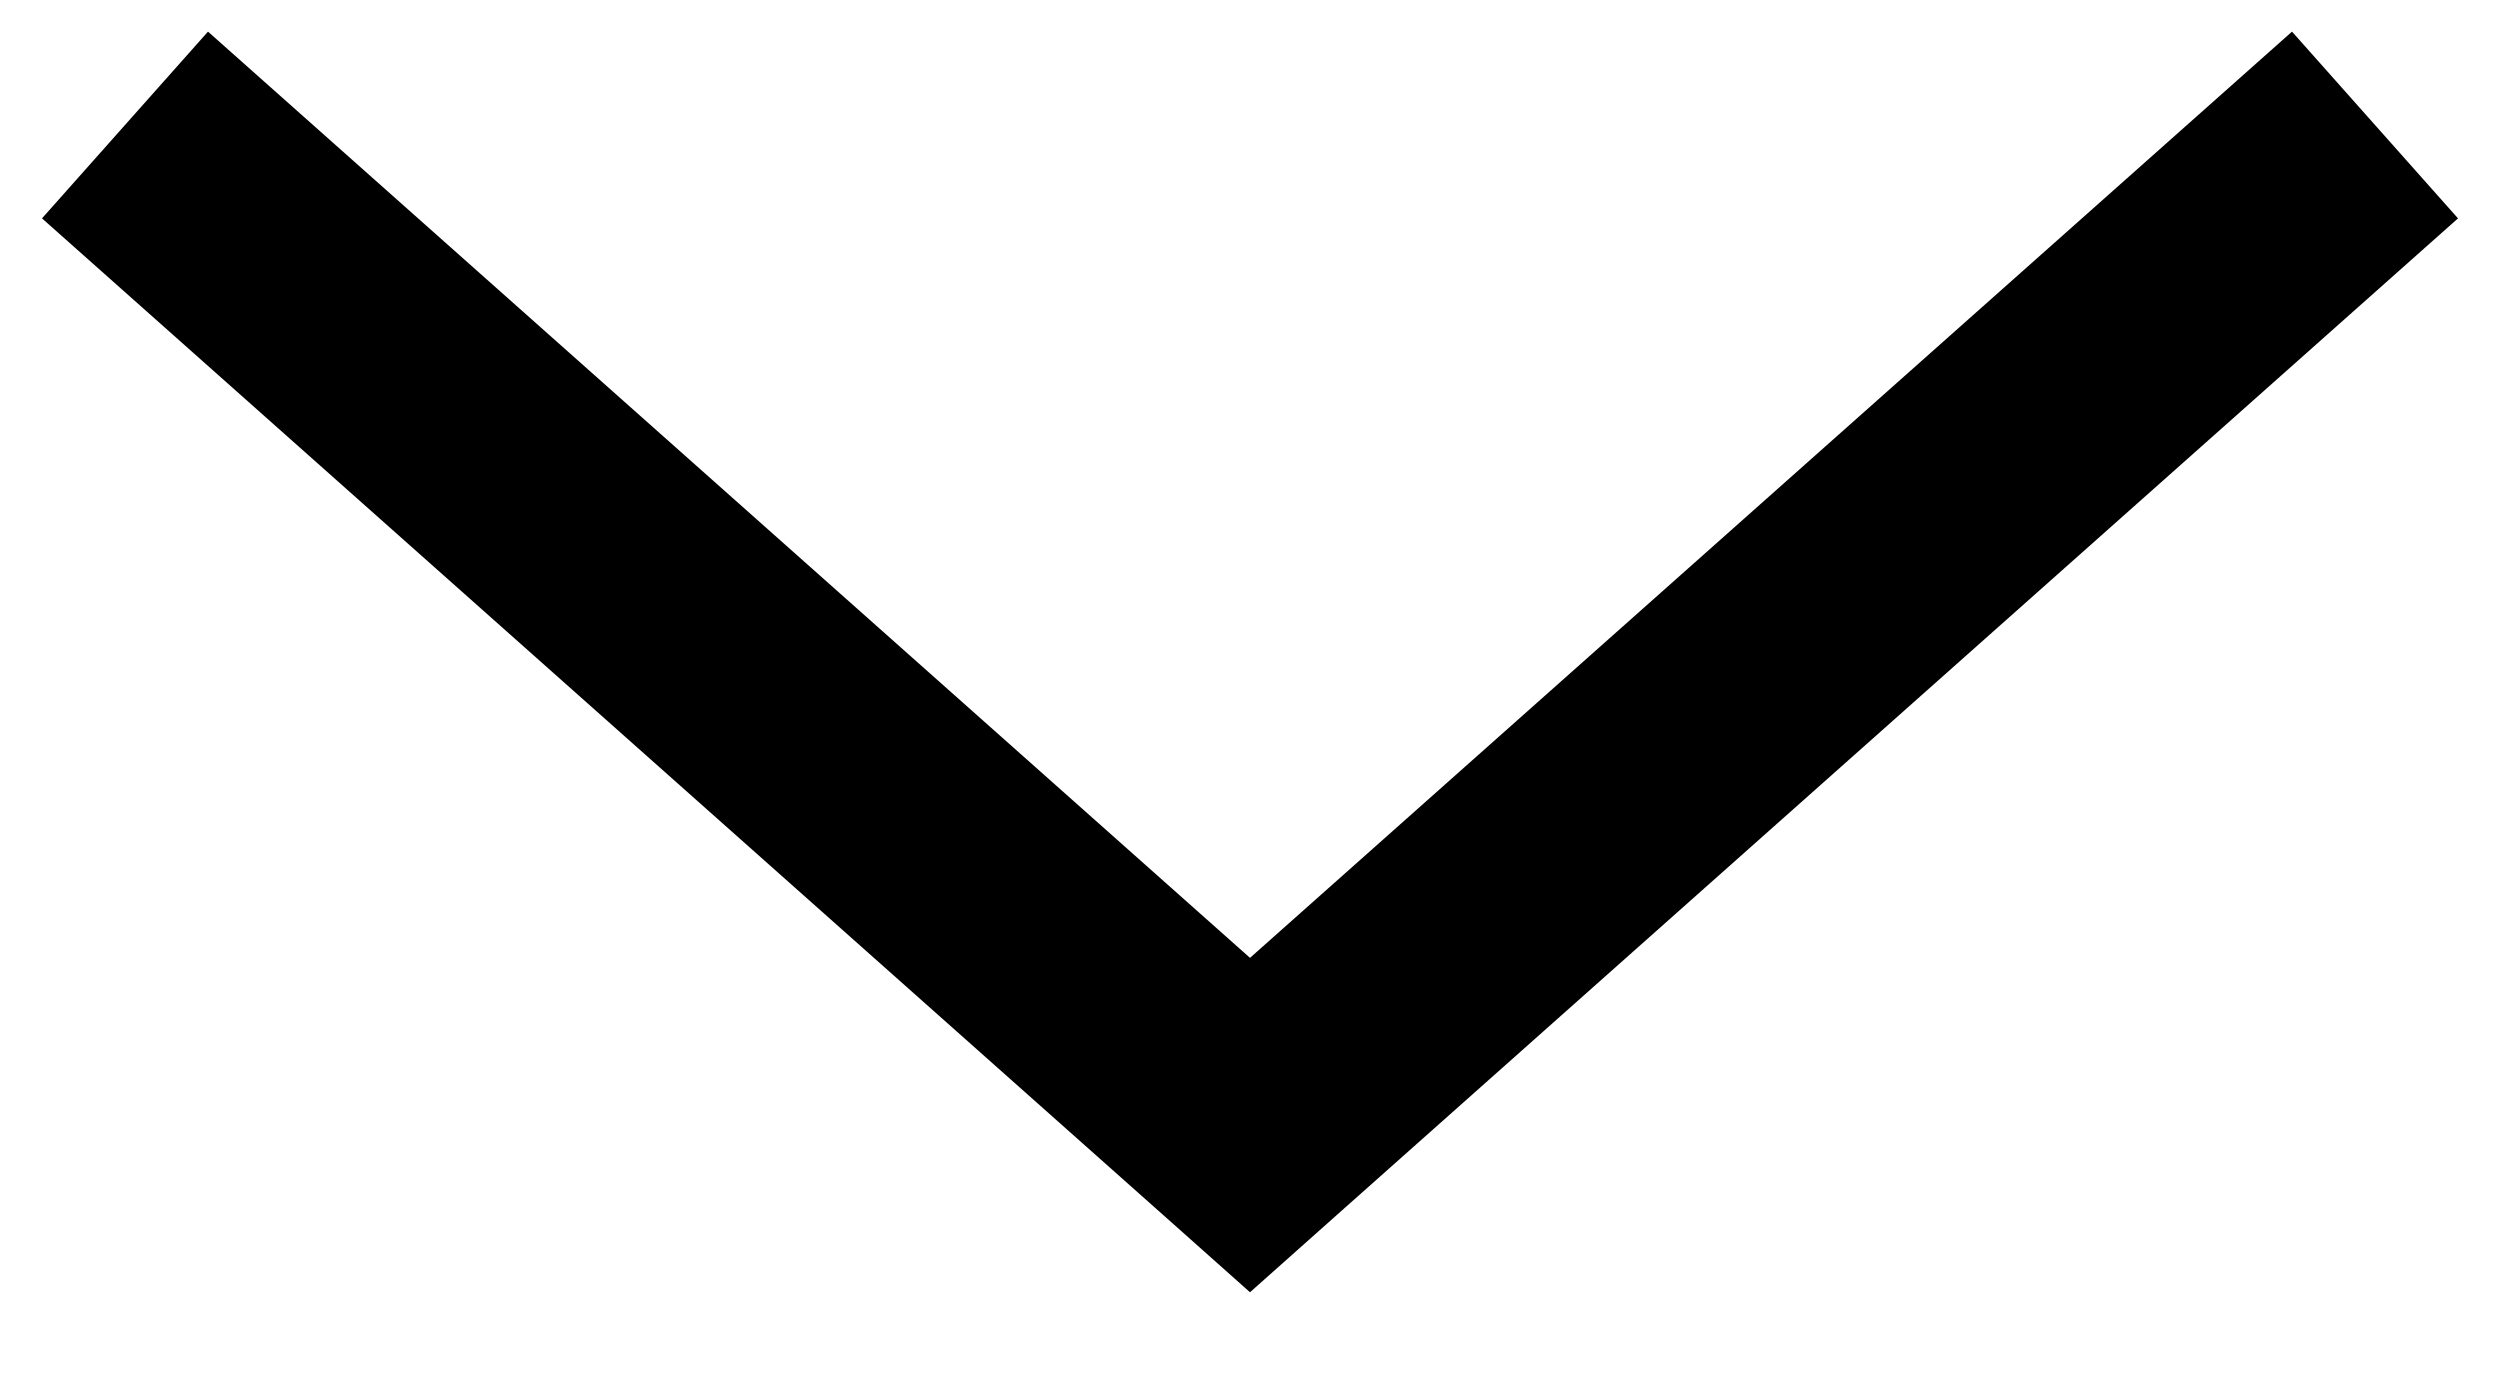 <svg width="20" height="11" viewBox="0 0 20 11" version="1.1" xmlns="http://www.w3.org/2000/svg" xmlns:xlink="http://www.w3.org/1999/xlink">
<title>Vector</title>
<desc>Created using Figma</desc>
<g id="Canvas" transform="translate(-7403 -92)">
<g id="Vector">
<use xlink:href="#path0_stroke" transform="matrix(6.12544e-17 1 -1 6.12103e-17 7422 93)"/>
</g>
</g>
<defs>
<path id="path0_stroke" d="M 8 9L 8.747 9.664L 9.338 9L 8.747 8.336L 8 9ZM -0.747 0.664L 7.253 9.664L 8.747 8.336L 0.747 -0.664L -0.747 0.664ZM 7.253 8.336L -0.747 17.336L 0.747 18.664L 8.747 9.664L 7.253 8.336Z"/>
</defs>
</svg>
